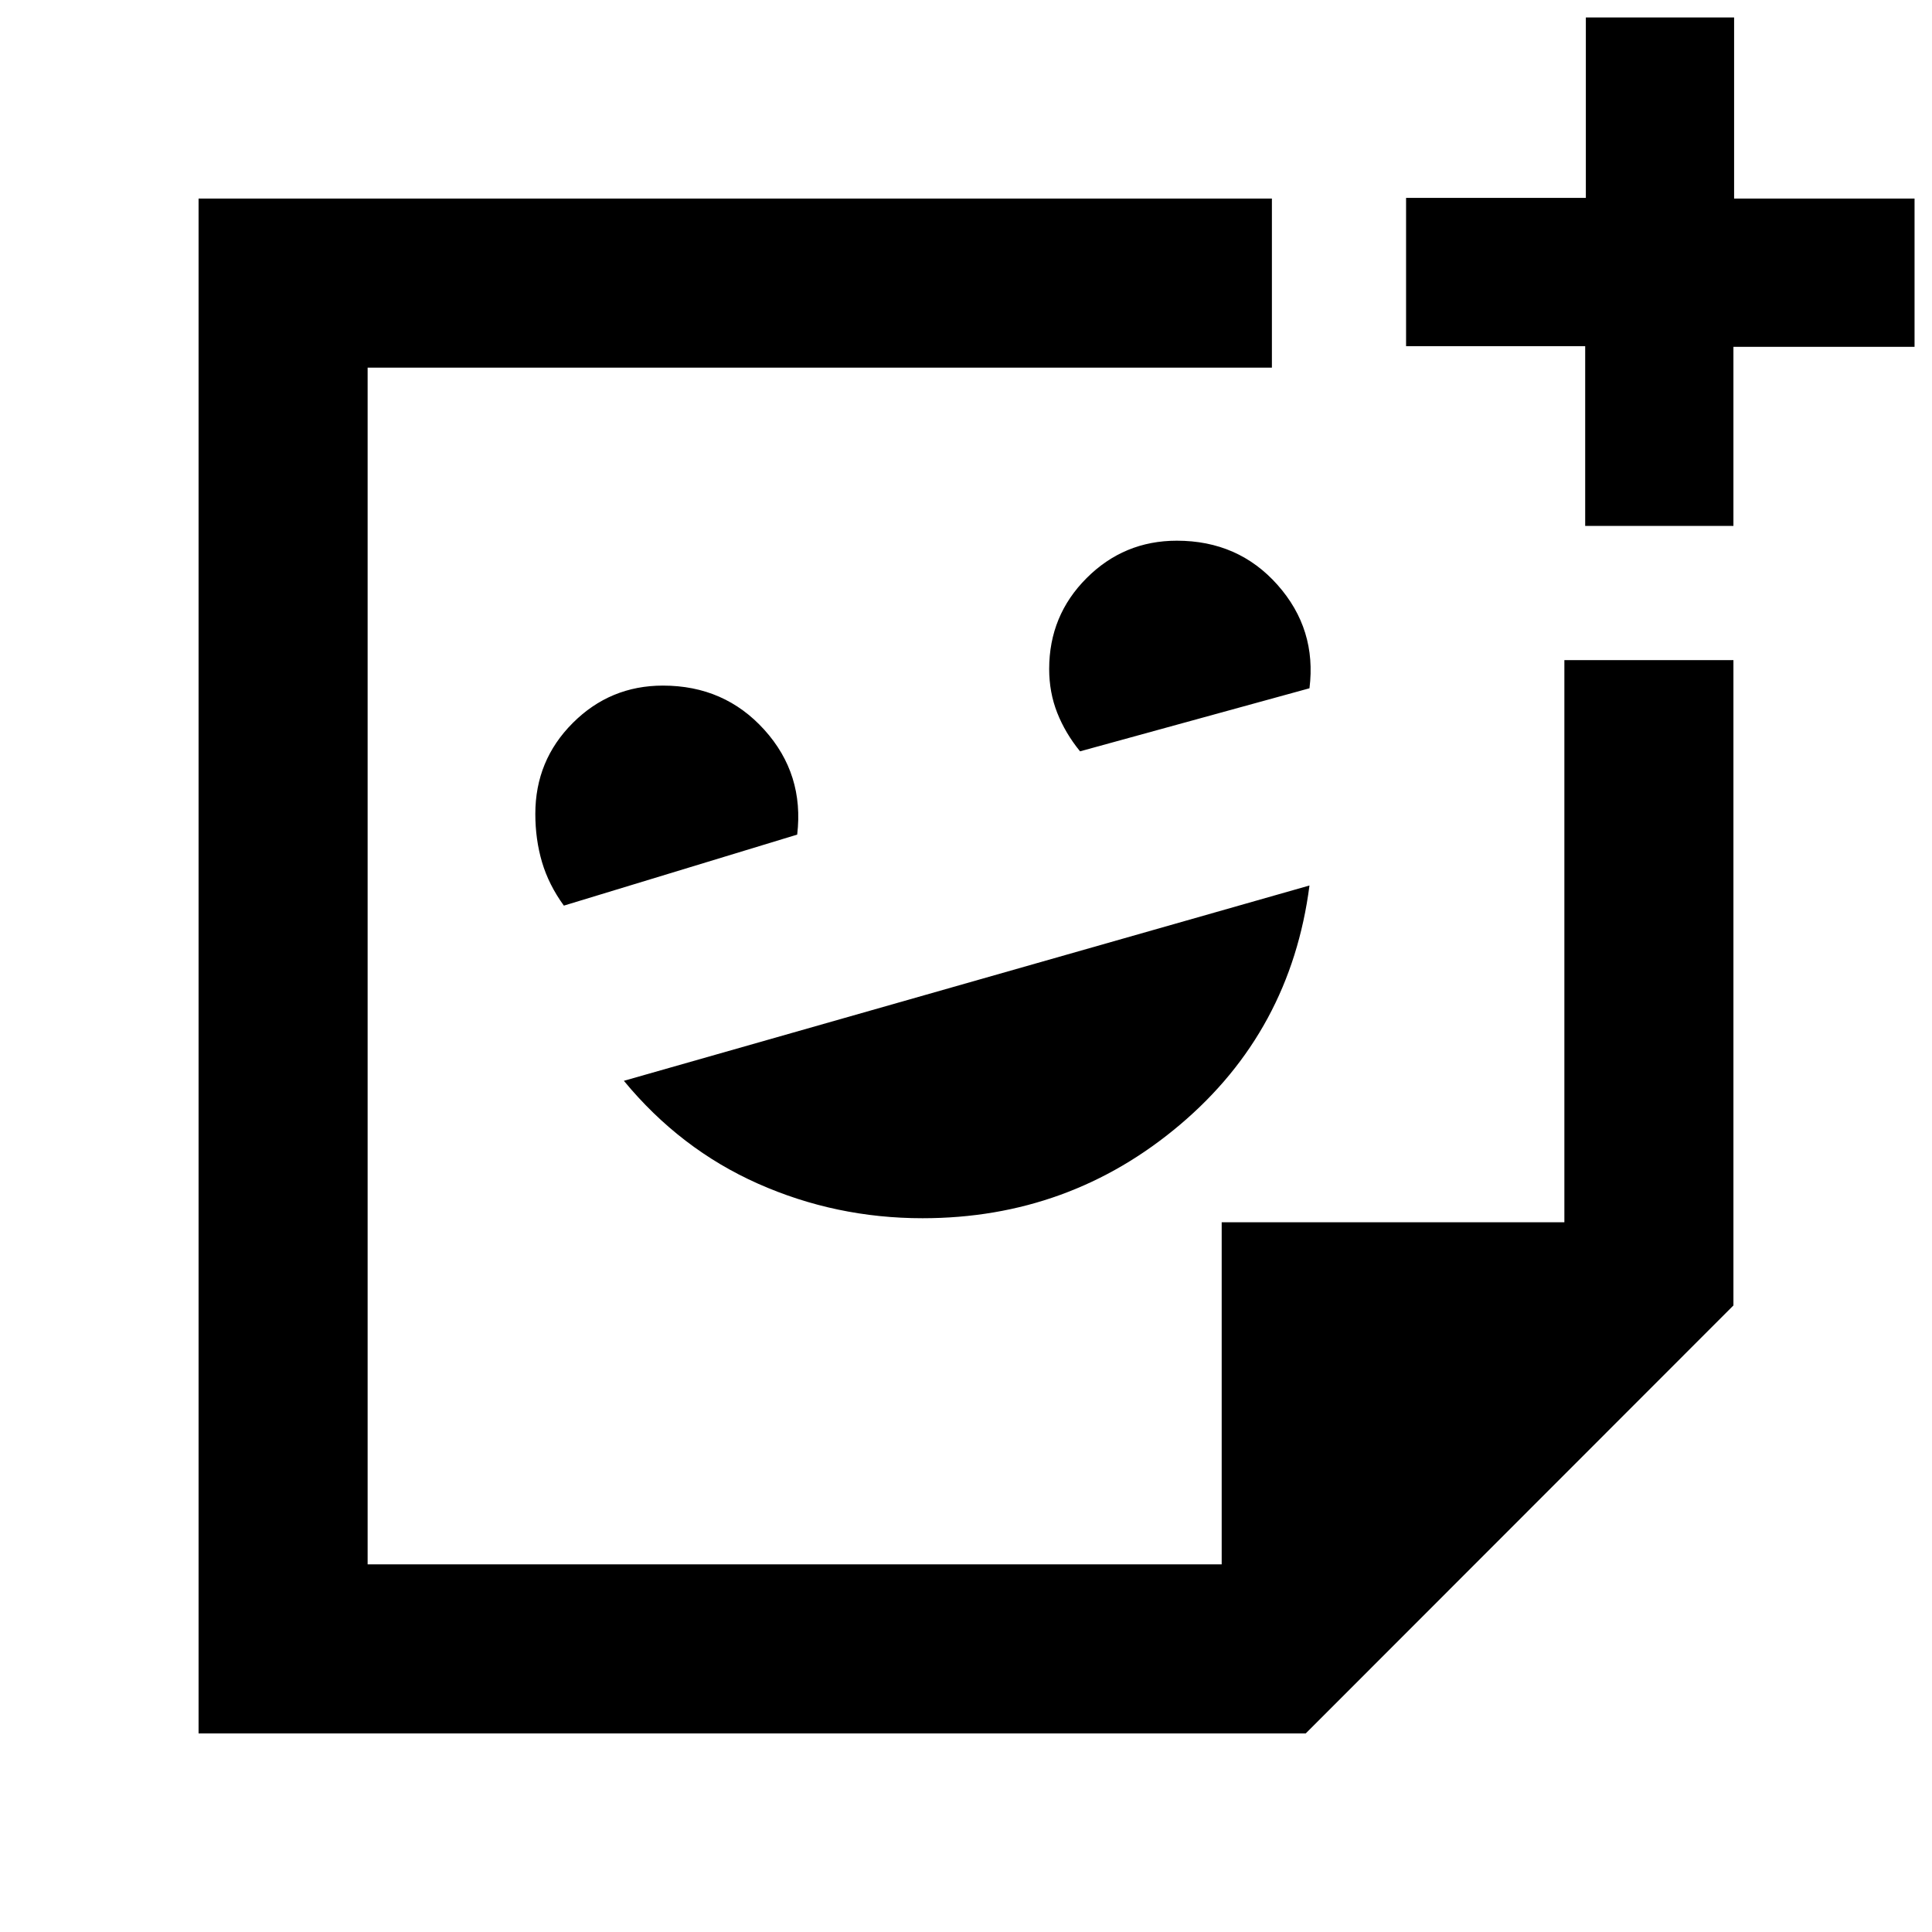 <svg xmlns="http://www.w3.org/2000/svg" height="40" viewBox="0 -960 960 960" width="40"><path d="M458.41-354.67q73.01 0 127.96-46.5 54.96-46.5 64.3-118.83L310-422.95q28 33.95 66.67 51.12 38.66 17.16 81.74 17.16ZM280.18-510l115.94-35.29q3.55-30.04-16.29-52.04-19.83-22-50.42-22-26.24 0-44.82 18.59Q266-582.15 266-555.59q0 12.72 3.33 23.99 3.34 11.27 10.85 21.6Zm256.49-76.67 114-31.33q3.66-29.33-15.84-51.33t-50.08-22q-26.24 0-44.83 18.59t-18.59 45.15q0 11.64 4 21.78t11.34 19.14ZM480-480ZM98.67-98.67v-762.66H632v84H182.67v594.66h424.38v-170h170.28V-632h84v320.67L648.81-98.67H98.67Zm508.66-84Zm180.34-516V-788h-89v-73.67H788v-89.66h73.67v90h89.66v73.66h-90v89h-73.66Z"/></svg>